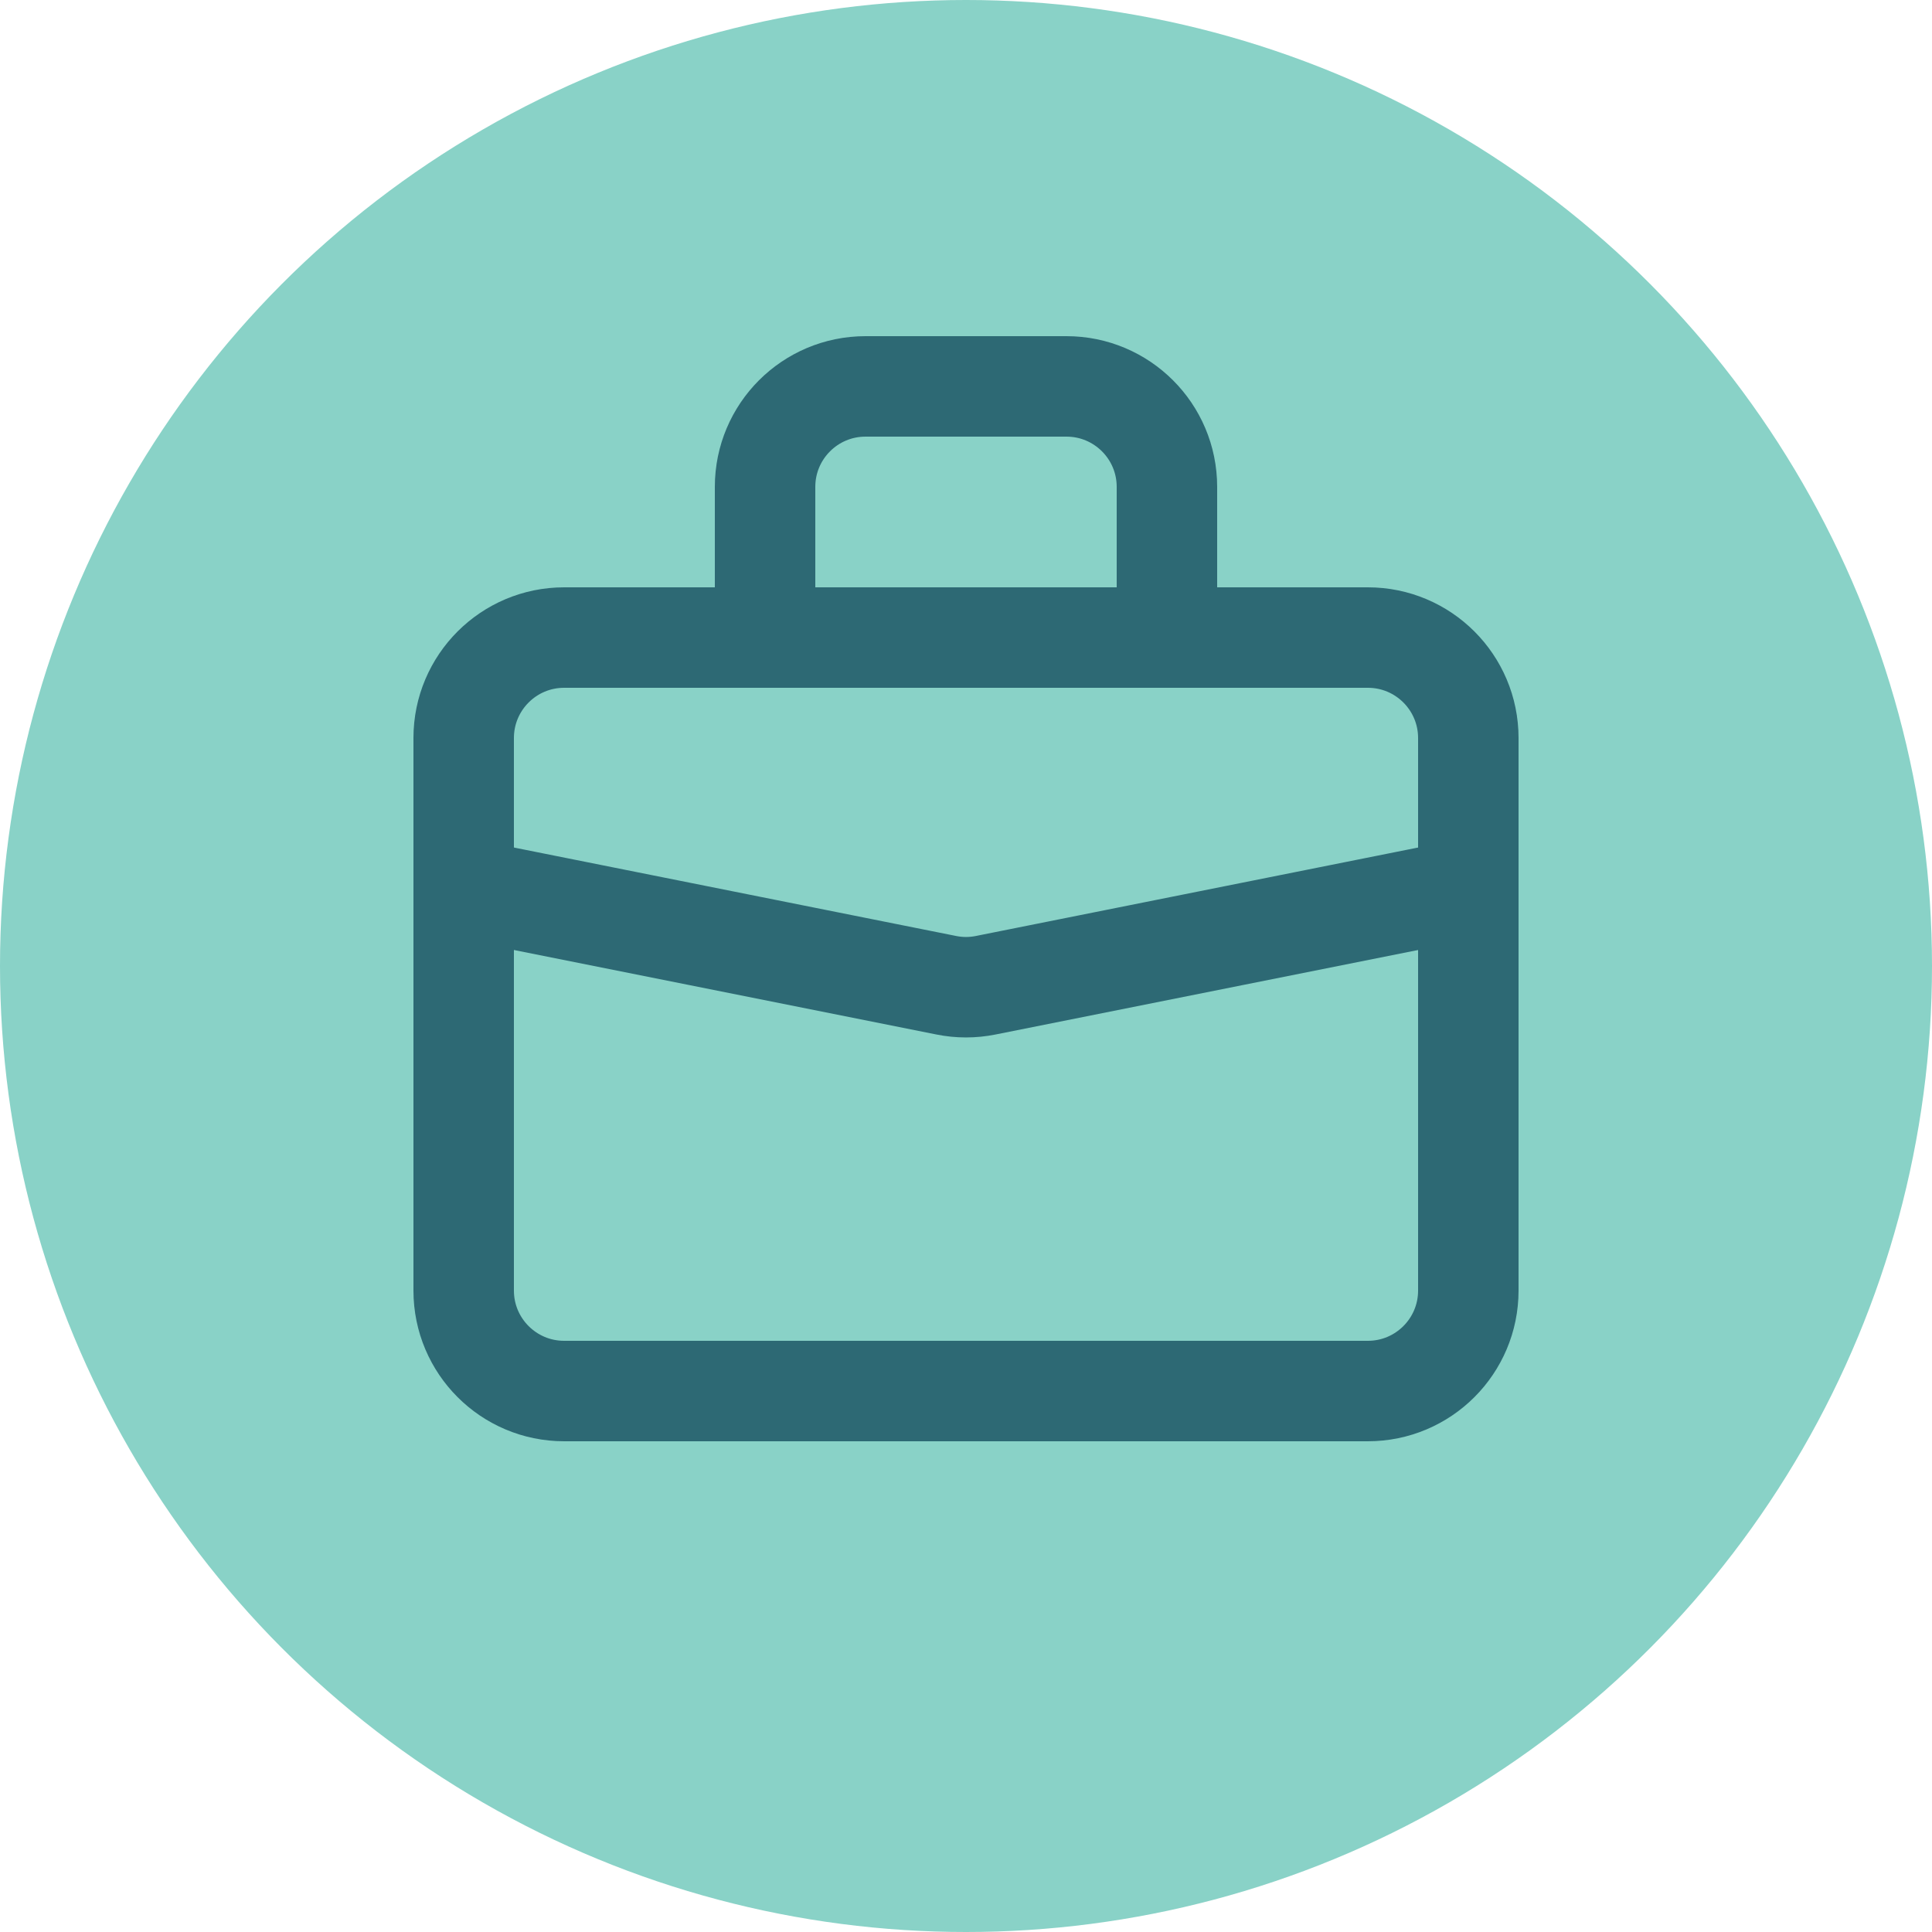 <svg width="25" height="25" viewBox="0 0 25 25" fill="none" xmlns="http://www.w3.org/2000/svg">
<circle cx="12.5" cy="12.5" r="12.5" fill="#89D2C7"/>
<path d="M19 9.55C19 8.832 18.418 8.25 17.7 8.25H7.3C6.582 8.25 6 8.832 6 9.55V16.7C6 17.418 6.582 18 7.3 18H17.7C18.418 18 19 17.418 19 16.7V9.55Z" stroke="#2D6974" stroke-width="1.3" stroke-linecap="round" stroke-linejoin="round"/>
<path d="M9.9 8.25V6.3C9.9 5.582 10.482 5 11.2 5H13.8C14.518 5 15.1 5.582 15.1 6.3V8.25" stroke="#2D6974" stroke-width="1.3" stroke-linecap="round" stroke-linejoin="round"/>
<path d="M6 11.5L12.245 12.749C12.413 12.783 12.587 12.783 12.755 12.749L19 11.5" stroke="#2D6974" stroke-width="1.3" stroke-linecap="round" stroke-linejoin="round"/>
</svg>
